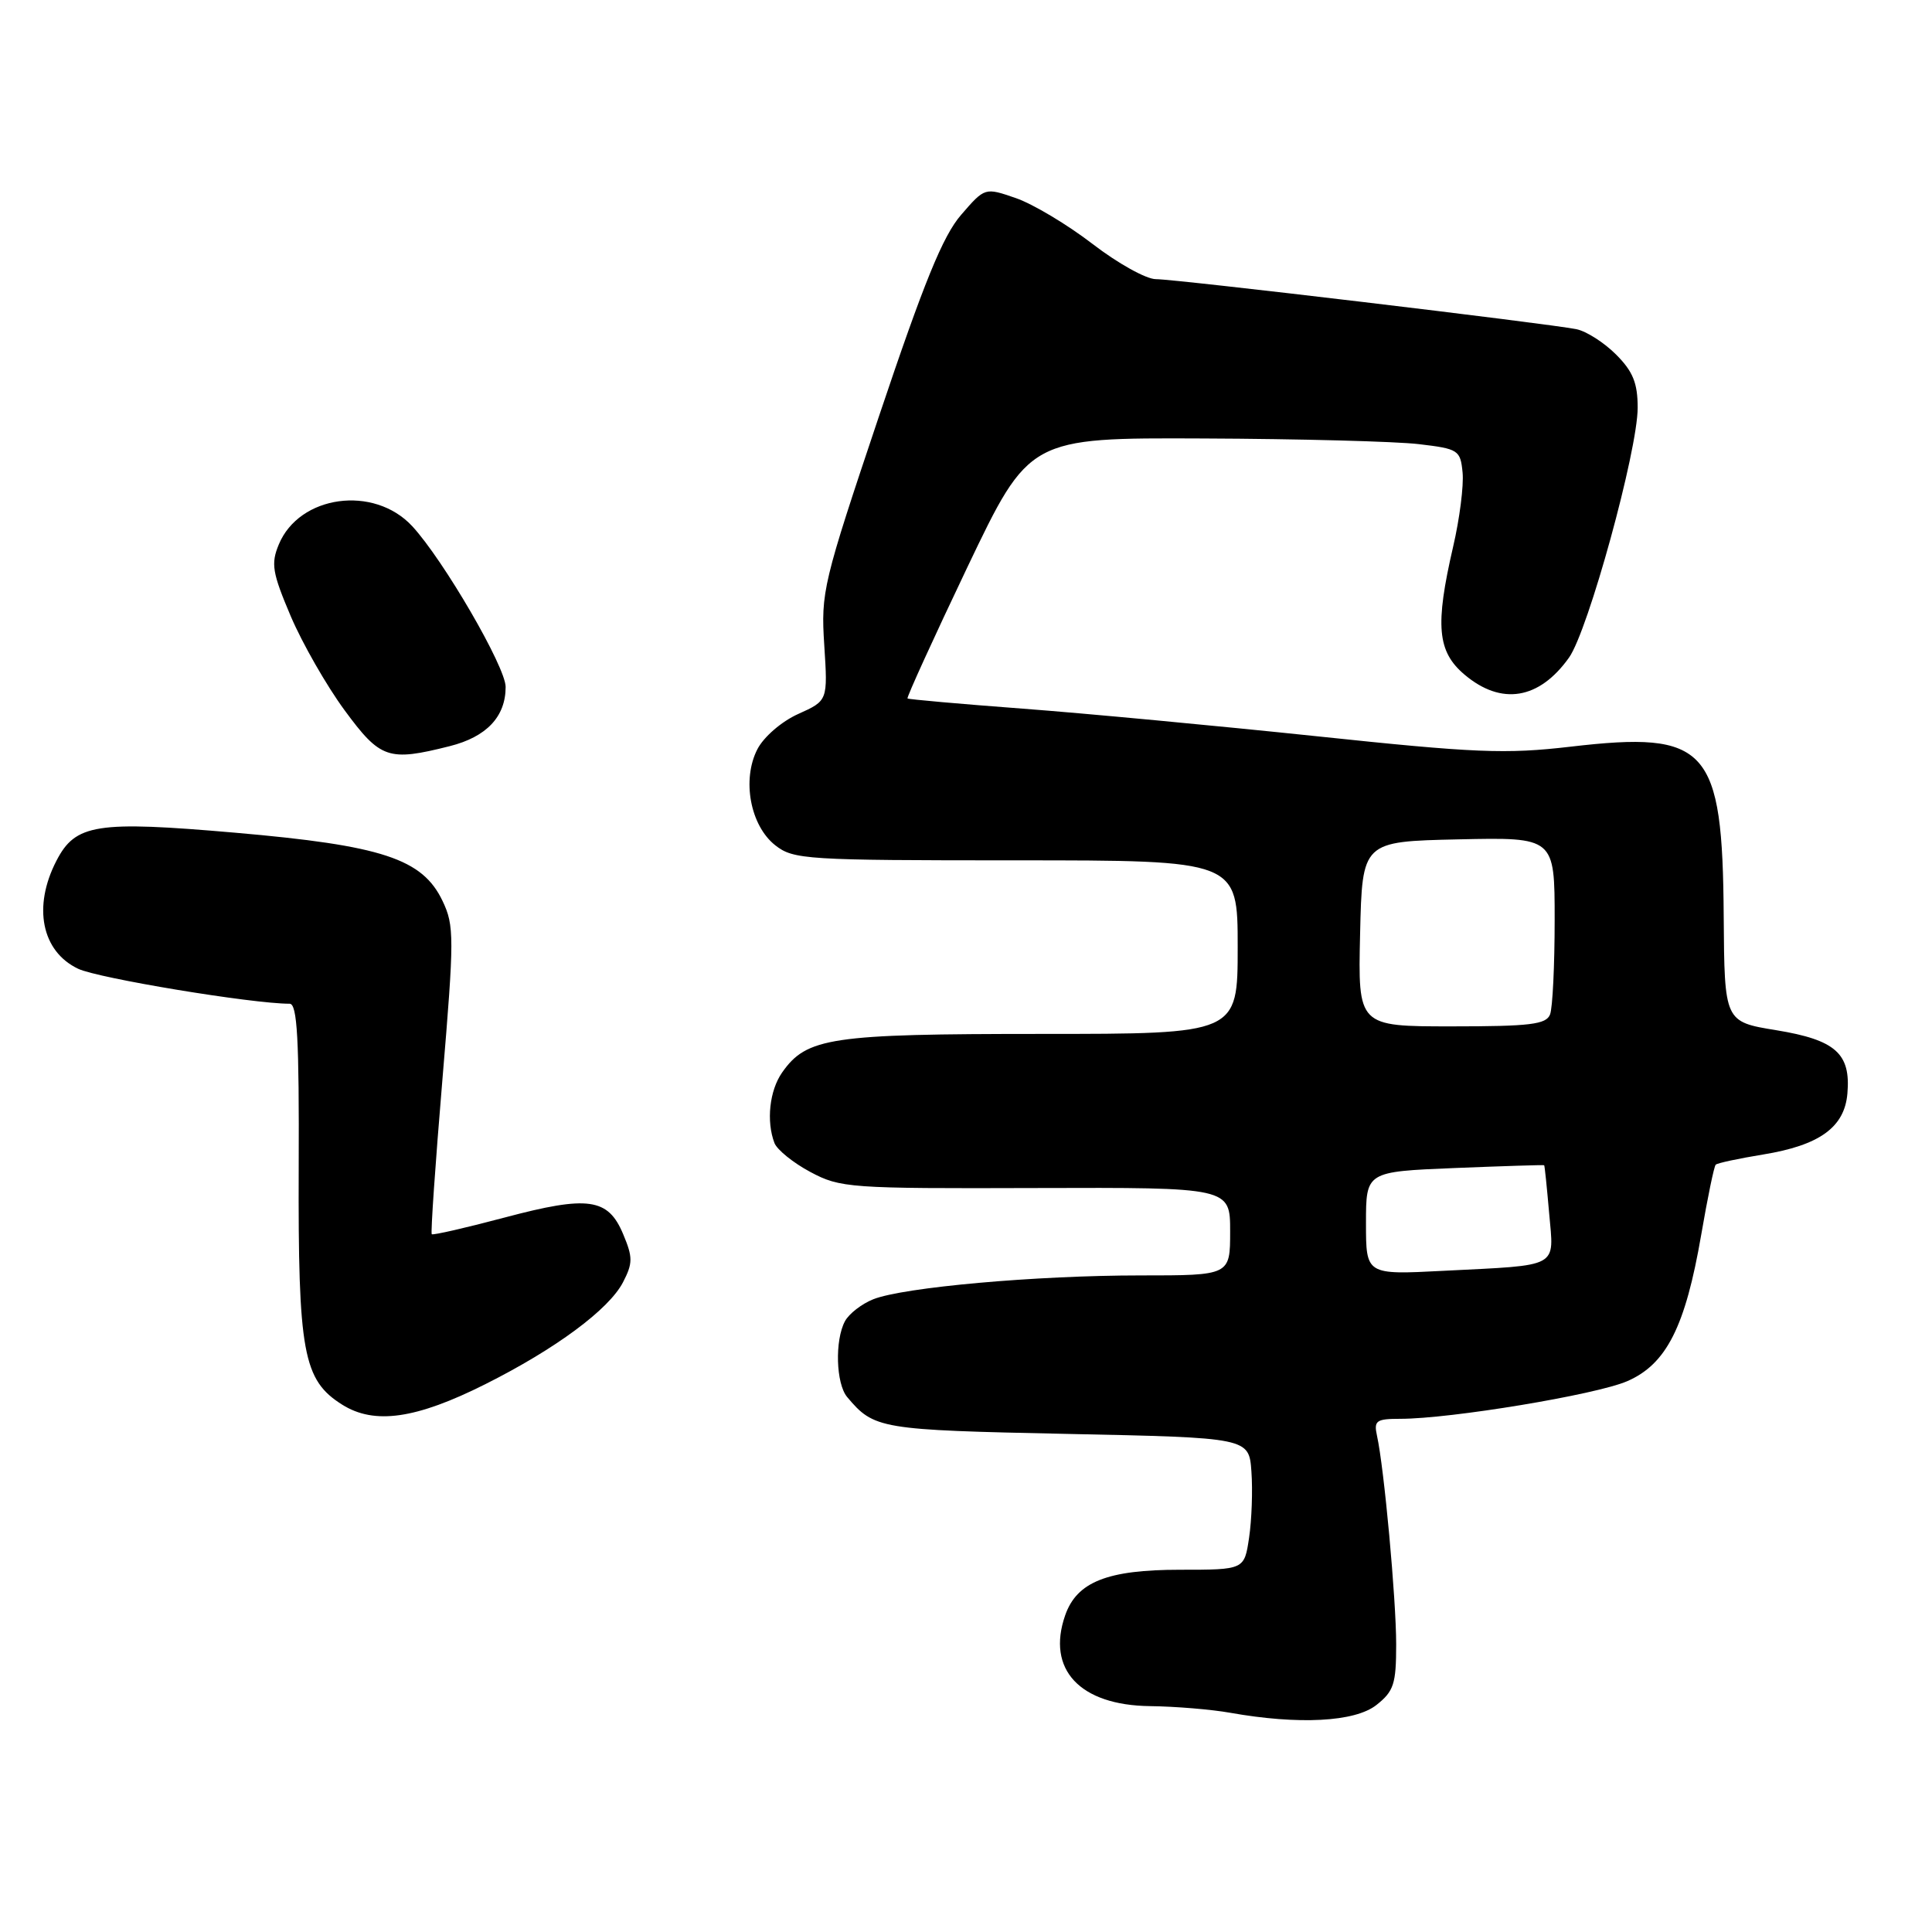 <?xml version="1.0" encoding="UTF-8" standalone="no"?>
<!DOCTYPE svg PUBLIC "-//W3C//DTD SVG 1.1//EN" "http://www.w3.org/Graphics/SVG/1.1/DTD/svg11.dtd" >
<svg xmlns="http://www.w3.org/2000/svg" xmlns:xlink="http://www.w3.org/1999/xlink" version="1.1" viewBox="0 0 256 256">
 <g >
 <path fill="currentColor"
d=" M 182.37 225.93 C 184.69 224.10 185.00 223.14 185.00 217.89 C 185.00 211.91 183.40 194.48 182.46 190.25 C 182.02 188.24 182.35 188.00 185.55 188.00 C 192.21 188.00 211.47 184.81 215.60 183.02 C 220.81 180.77 223.32 175.80 225.42 163.61 C 226.26 158.72 227.12 154.54 227.34 154.33 C 227.55 154.11 230.37 153.51 233.61 152.98 C 241.10 151.76 244.41 149.37 244.79 144.90 C 245.25 139.60 243.23 137.80 235.38 136.51 C 228.50 135.39 228.50 135.39 228.40 121.44 C 228.25 99.00 226.29 96.82 208.10 98.94 C 199.48 99.94 195.51 99.78 174.41 97.55 C 161.26 96.17 143.75 94.52 135.50 93.90 C 127.25 93.28 120.39 92.67 120.25 92.55 C 120.11 92.43 123.68 84.60 128.18 75.16 C 136.38 58.00 136.38 58.00 159.44 58.10 C 172.12 58.15 184.97 58.49 188.00 58.85 C 193.26 59.47 193.51 59.64 193.80 62.61 C 193.97 64.33 193.41 68.74 192.55 72.43 C 190.13 82.89 190.44 86.35 194.08 89.41 C 198.95 93.51 203.95 92.69 207.90 87.14 C 210.44 83.58 217.00 59.70 217.00 54.03 C 217.00 50.76 216.38 49.22 214.13 46.97 C 212.55 45.39 210.19 43.88 208.88 43.62 C 205.14 42.86 155.77 36.98 153.17 36.99 C 151.89 37.00 148.12 34.90 144.79 32.34 C 141.45 29.77 136.87 27.03 134.61 26.25 C 130.50 24.83 130.50 24.83 127.36 28.46 C 124.94 31.24 122.43 37.41 116.48 55.12 C 109.04 77.29 108.76 78.43 109.22 85.50 C 109.69 92.84 109.69 92.84 105.78 94.60 C 103.57 95.59 101.20 97.64 100.36 99.27 C 98.28 103.30 99.41 109.39 102.72 112.00 C 105.14 113.90 106.76 114.00 134.63 114.00 C 164.00 114.00 164.00 114.00 164.00 125.50 C 164.00 137.00 164.00 137.00 137.97 137.00 C 110.04 137.00 106.89 137.47 103.63 142.12 C 101.96 144.51 101.52 148.58 102.62 151.46 C 102.97 152.35 105.10 154.08 107.37 155.29 C 111.34 157.41 112.53 157.50 137.25 157.42 C 163.00 157.34 163.00 157.34 163.00 163.17 C 163.00 169.00 163.00 169.00 151.11 169.00 C 137.25 169.00 119.71 170.57 115.71 172.16 C 114.18 172.77 112.49 174.08 111.96 175.07 C 110.60 177.61 110.77 183.34 112.25 185.11 C 115.82 189.36 116.56 189.48 141.40 190.00 C 165.50 190.50 165.50 190.50 165.82 195.00 C 166.00 197.47 165.86 201.41 165.51 203.75 C 164.88 208.00 164.88 208.00 156.34 208.00 C 146.73 208.00 142.68 209.61 141.14 214.04 C 138.64 221.21 143.08 225.96 152.38 226.07 C 155.75 226.11 160.53 226.51 163.00 226.95 C 172.06 228.56 179.52 228.17 182.37 225.93 Z  M 64.31 183.41 C 73.64 178.73 80.68 173.51 82.55 169.91 C 83.86 167.38 83.86 166.60 82.58 163.55 C 80.58 158.75 77.96 158.38 66.86 161.33 C 61.71 162.70 57.37 163.69 57.21 163.54 C 57.05 163.38 57.69 154.17 58.62 143.07 C 60.20 124.20 60.20 122.65 58.64 119.38 C 55.98 113.79 50.64 112.03 31.18 110.34 C 12.77 108.74 10.00 109.17 7.48 114.05 C 4.32 120.15 5.51 126.07 10.36 128.37 C 13.03 129.63 33.39 133.00 38.38 133.00 C 39.39 133.00 39.65 137.69 39.58 154.75 C 39.49 179.24 40.16 182.87 45.35 186.13 C 49.62 188.81 55.13 188.02 64.31 183.41 Z  M 59.59 98.87 C 64.47 97.64 67.00 94.97 67.00 91.02 C 67.00 88.37 58.75 74.18 54.62 69.72 C 49.54 64.24 39.65 65.60 36.94 72.15 C 35.88 74.70 36.08 75.89 38.52 81.64 C 40.06 85.25 43.27 90.86 45.65 94.10 C 50.41 100.57 51.45 100.92 59.59 98.87 Z  M 181.00 162.08 C 181.00 155.25 181.00 155.25 192.75 154.77 C 199.21 154.51 204.55 154.34 204.61 154.40 C 204.68 154.45 204.97 157.31 205.27 160.75 C 205.91 168.11 206.84 167.60 191.25 168.39 C 181.00 168.92 181.00 168.92 181.00 162.08 Z  M 180.22 123.75 C 180.50 111.50 180.50 111.50 193.25 111.22 C 206.00 110.94 206.00 110.94 206.00 121.89 C 206.00 127.91 205.73 133.55 205.39 134.42 C 204.88 135.74 202.77 136.00 192.36 136.00 C 179.94 136.00 179.94 136.00 180.22 123.75 Z "/>
</g>
</svg>